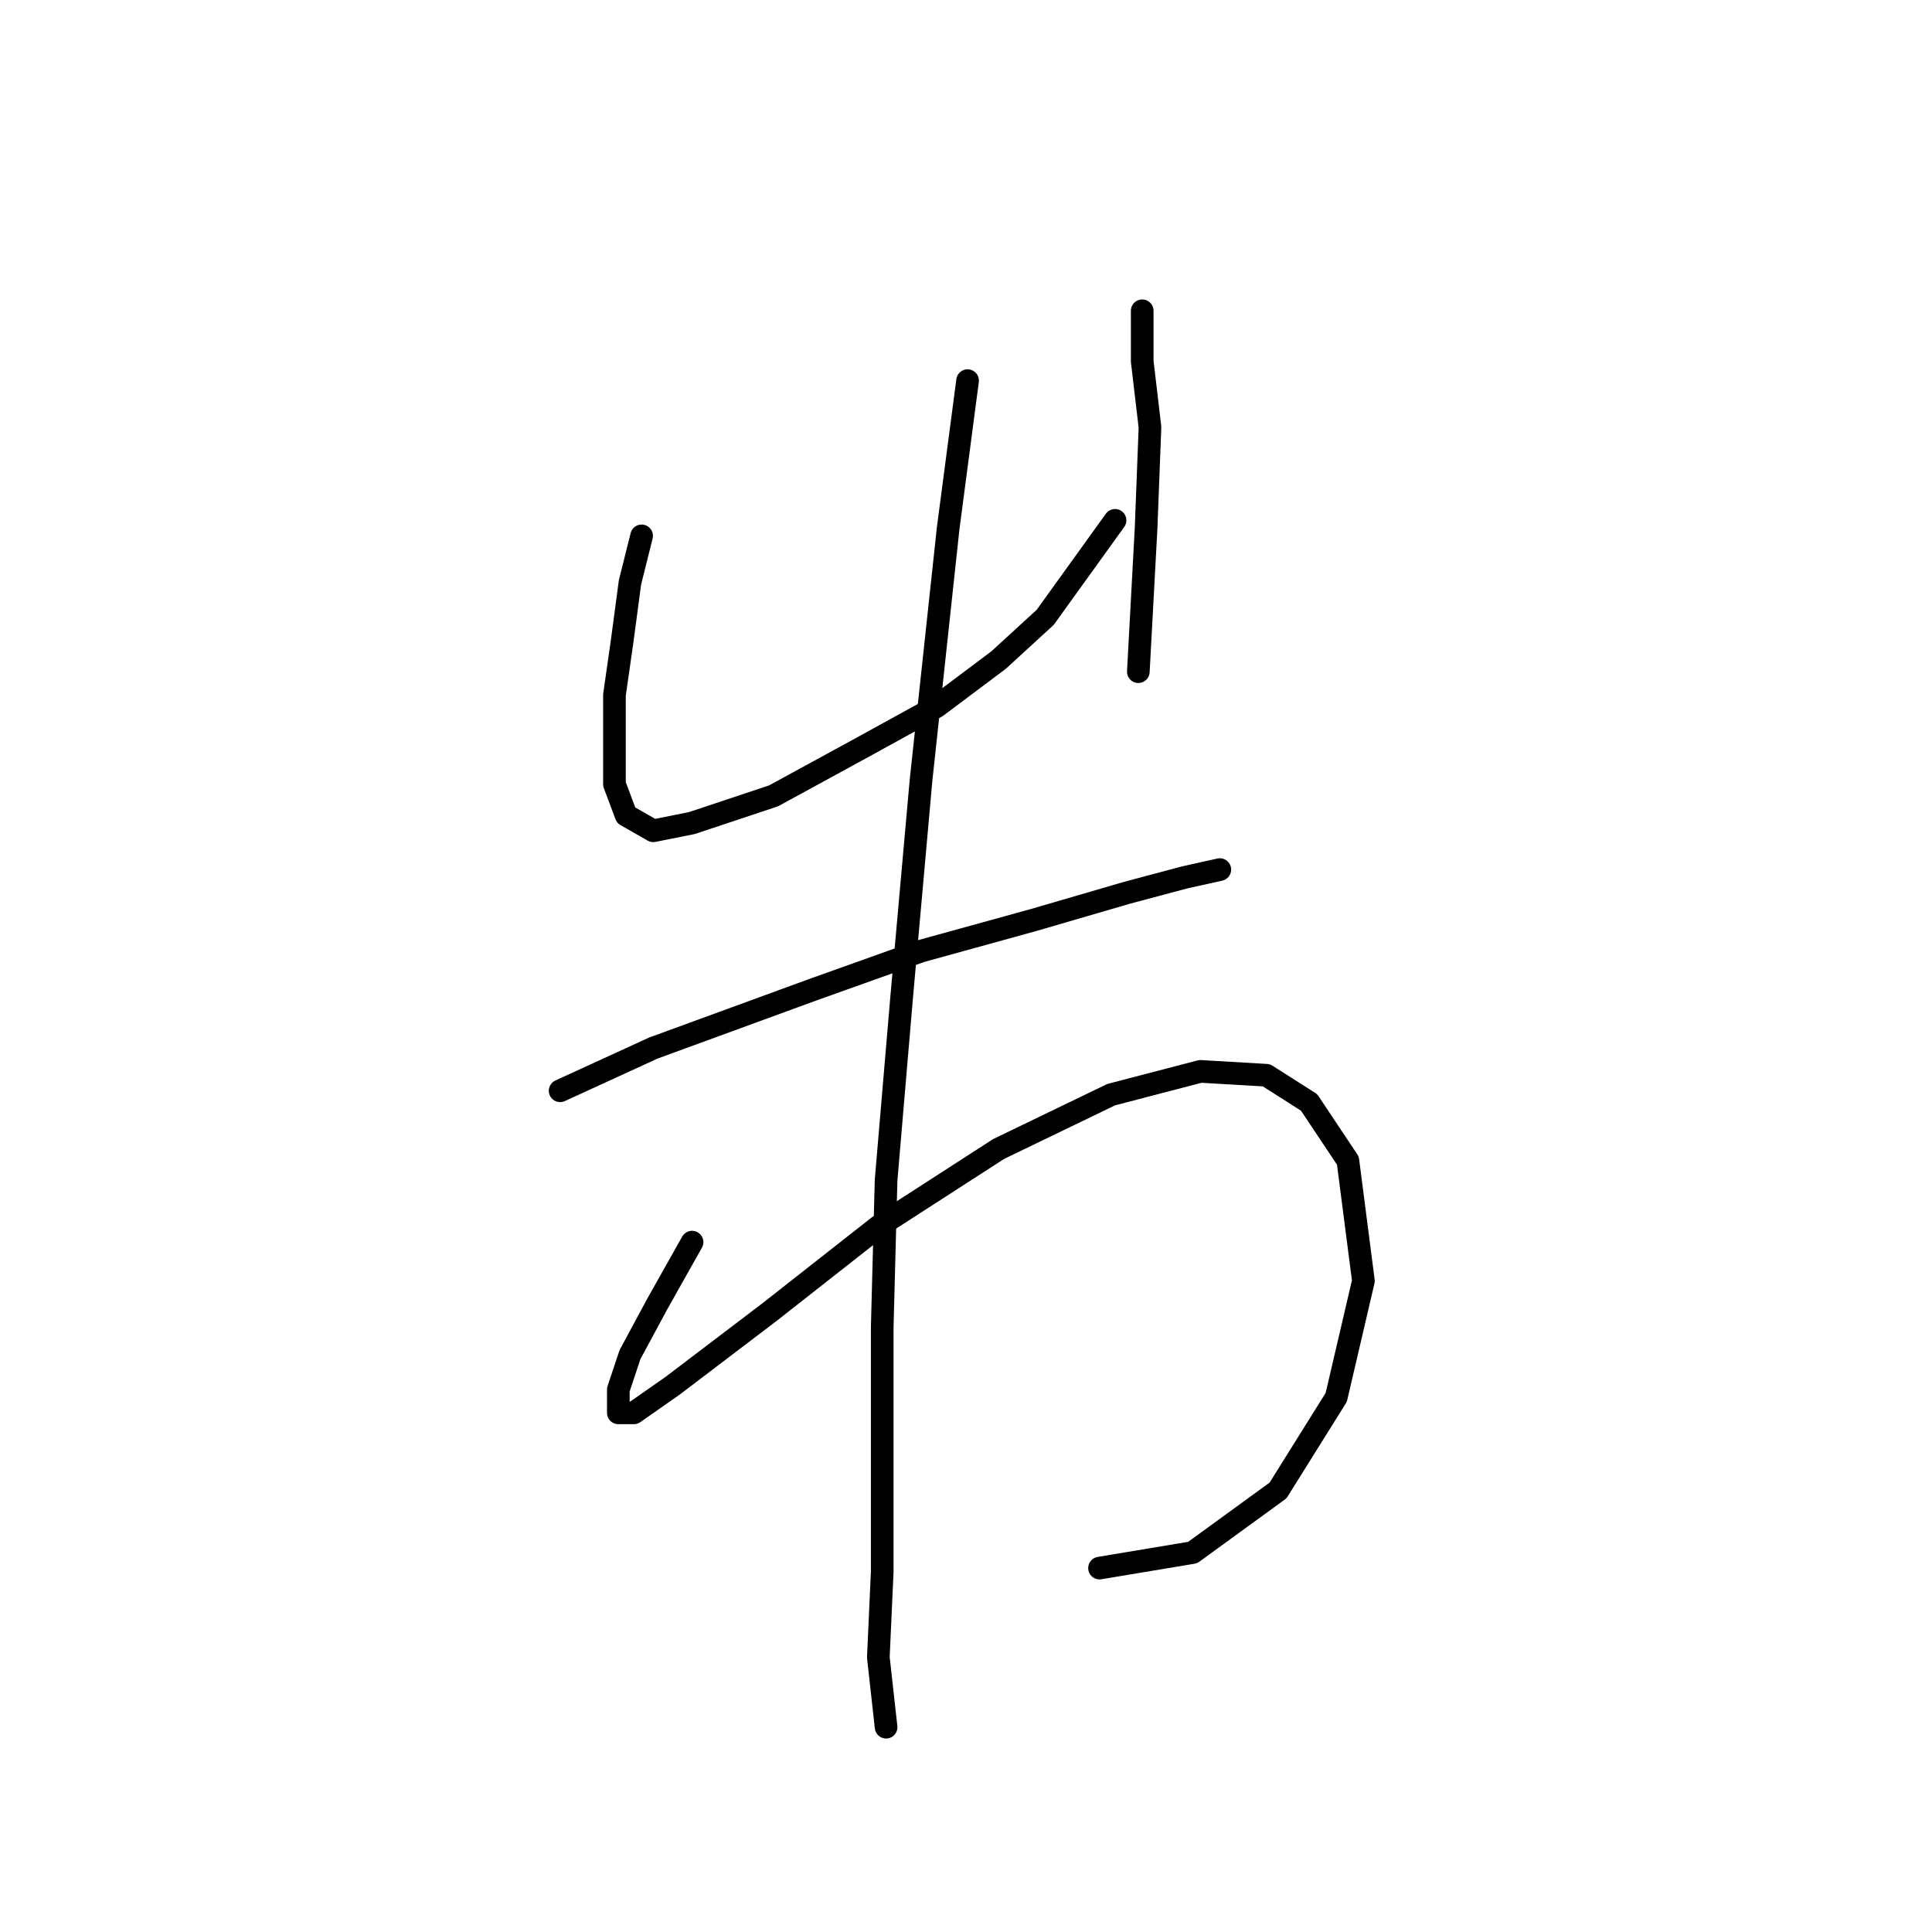 <?xml version="1.0" standalone="no"?>
    <svg width="256" height="256" xmlns="http://www.w3.org/2000/svg" version="1.1">
    <polyline stroke="black" stroke-width="3" stroke-linecap="round" fill="transparent" stroke-linejoin="round" points="85.018 71.004 83.475 77.174 82.447 84.887 81.418 92.086 81.418 98.256 81.418 103.912 82.961 108.026 86.56 110.083 91.702 109.054 102.501 105.455 113.813 99.284 124.097 93.628 132.324 87.458 138.494 81.802 147.75 68.947 147.75 68.947 " />
        <polyline stroke="black" stroke-width="3" stroke-linecap="round" fill="transparent" stroke-linejoin="round" points="151.349 41.18 151.349 47.865 152.378 56.606 151.863 69.975 150.835 89.001 150.835 89.001 " />
        <polyline stroke="black" stroke-width="3" stroke-linecap="round" fill="transparent" stroke-linejoin="round" points="74.22 144.534 86.56 138.878 107.643 131.165 122.04 126.023 136.952 121.909 149.292 118.31 157.005 116.253 161.633 115.225 161.633 115.225 " />
        <polyline stroke="black" stroke-width="3" stroke-linecap="round" fill="transparent" stroke-linejoin="round" points="91.702 164.588 87.075 172.815 83.475 179.499 81.933 184.127 81.933 187.212 83.989 187.212 89.131 183.613 101.986 173.843 116.384 162.531 132.324 152.247 147.236 145.048 159.062 141.963 167.804 142.477 173.46 146.076 178.602 153.789 180.659 169.729 177.059 185.155 169.346 197.496 158.034 205.723 145.693 207.78 145.693 207.78 " />
        <polyline stroke="black" stroke-width="3" stroke-linecap="round" fill="transparent" stroke-linejoin="round" points="128.21 50.436 125.639 69.975 122.04 103.398 119.469 132.193 117.412 156.36 116.898 175.9 116.898 193.383 116.898 208.294 116.384 219.607 117.412 228.862 117.412 228.862 " />
        </svg>